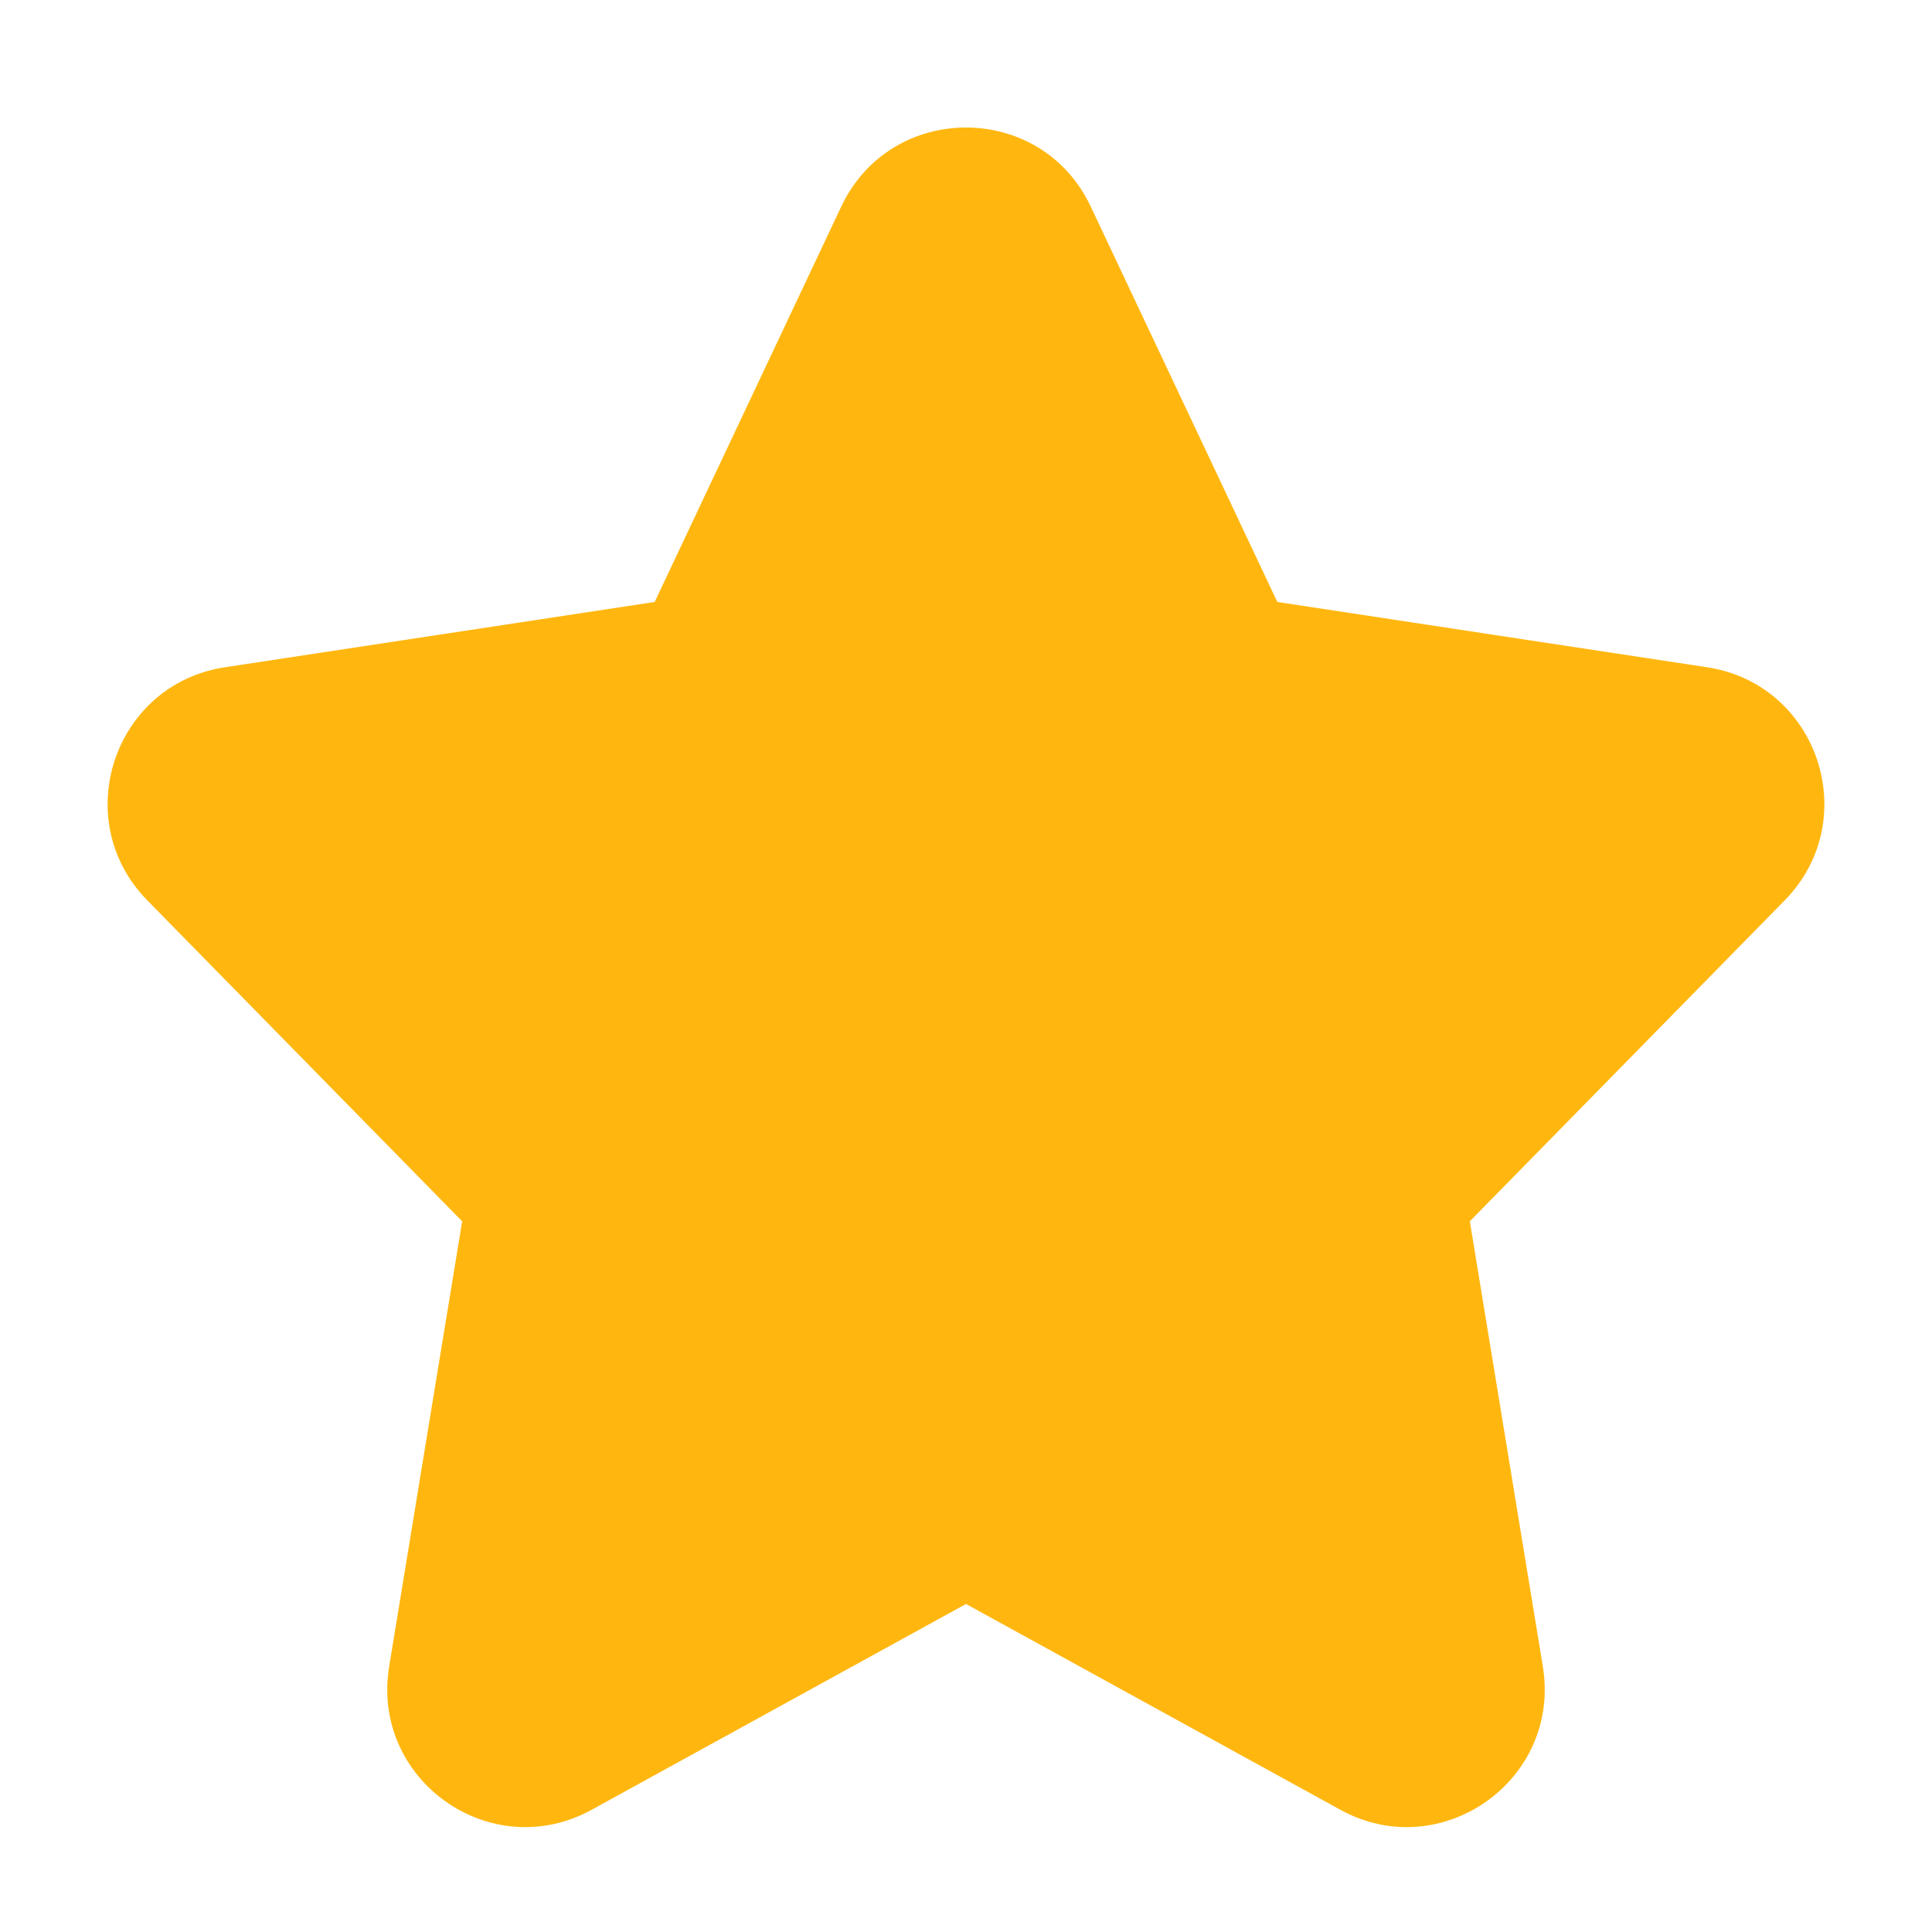 <svg width="14" height="14" viewBox="0 0 14 14" fill="none" xmlns="http://www.w3.org/2000/svg">
<path fill-rule="evenodd" clip-rule="evenodd" d="M7 11.623L4.288 13.114C3.557 13.516 2.685 12.899 2.82 12.076L3.349 8.85L1.067 6.524C0.496 5.941 0.824 4.957 1.631 4.835L4.744 4.362L6.096 1.497C6.456 0.733 7.544 0.733 7.904 1.497L9.256 4.362L12.369 4.835C13.176 4.957 13.504 5.941 12.933 6.524L10.651 8.85L11.18 12.076C11.315 12.899 10.442 13.516 9.712 13.114L7 11.623Z" fill="#FFB710"/>
</svg>
